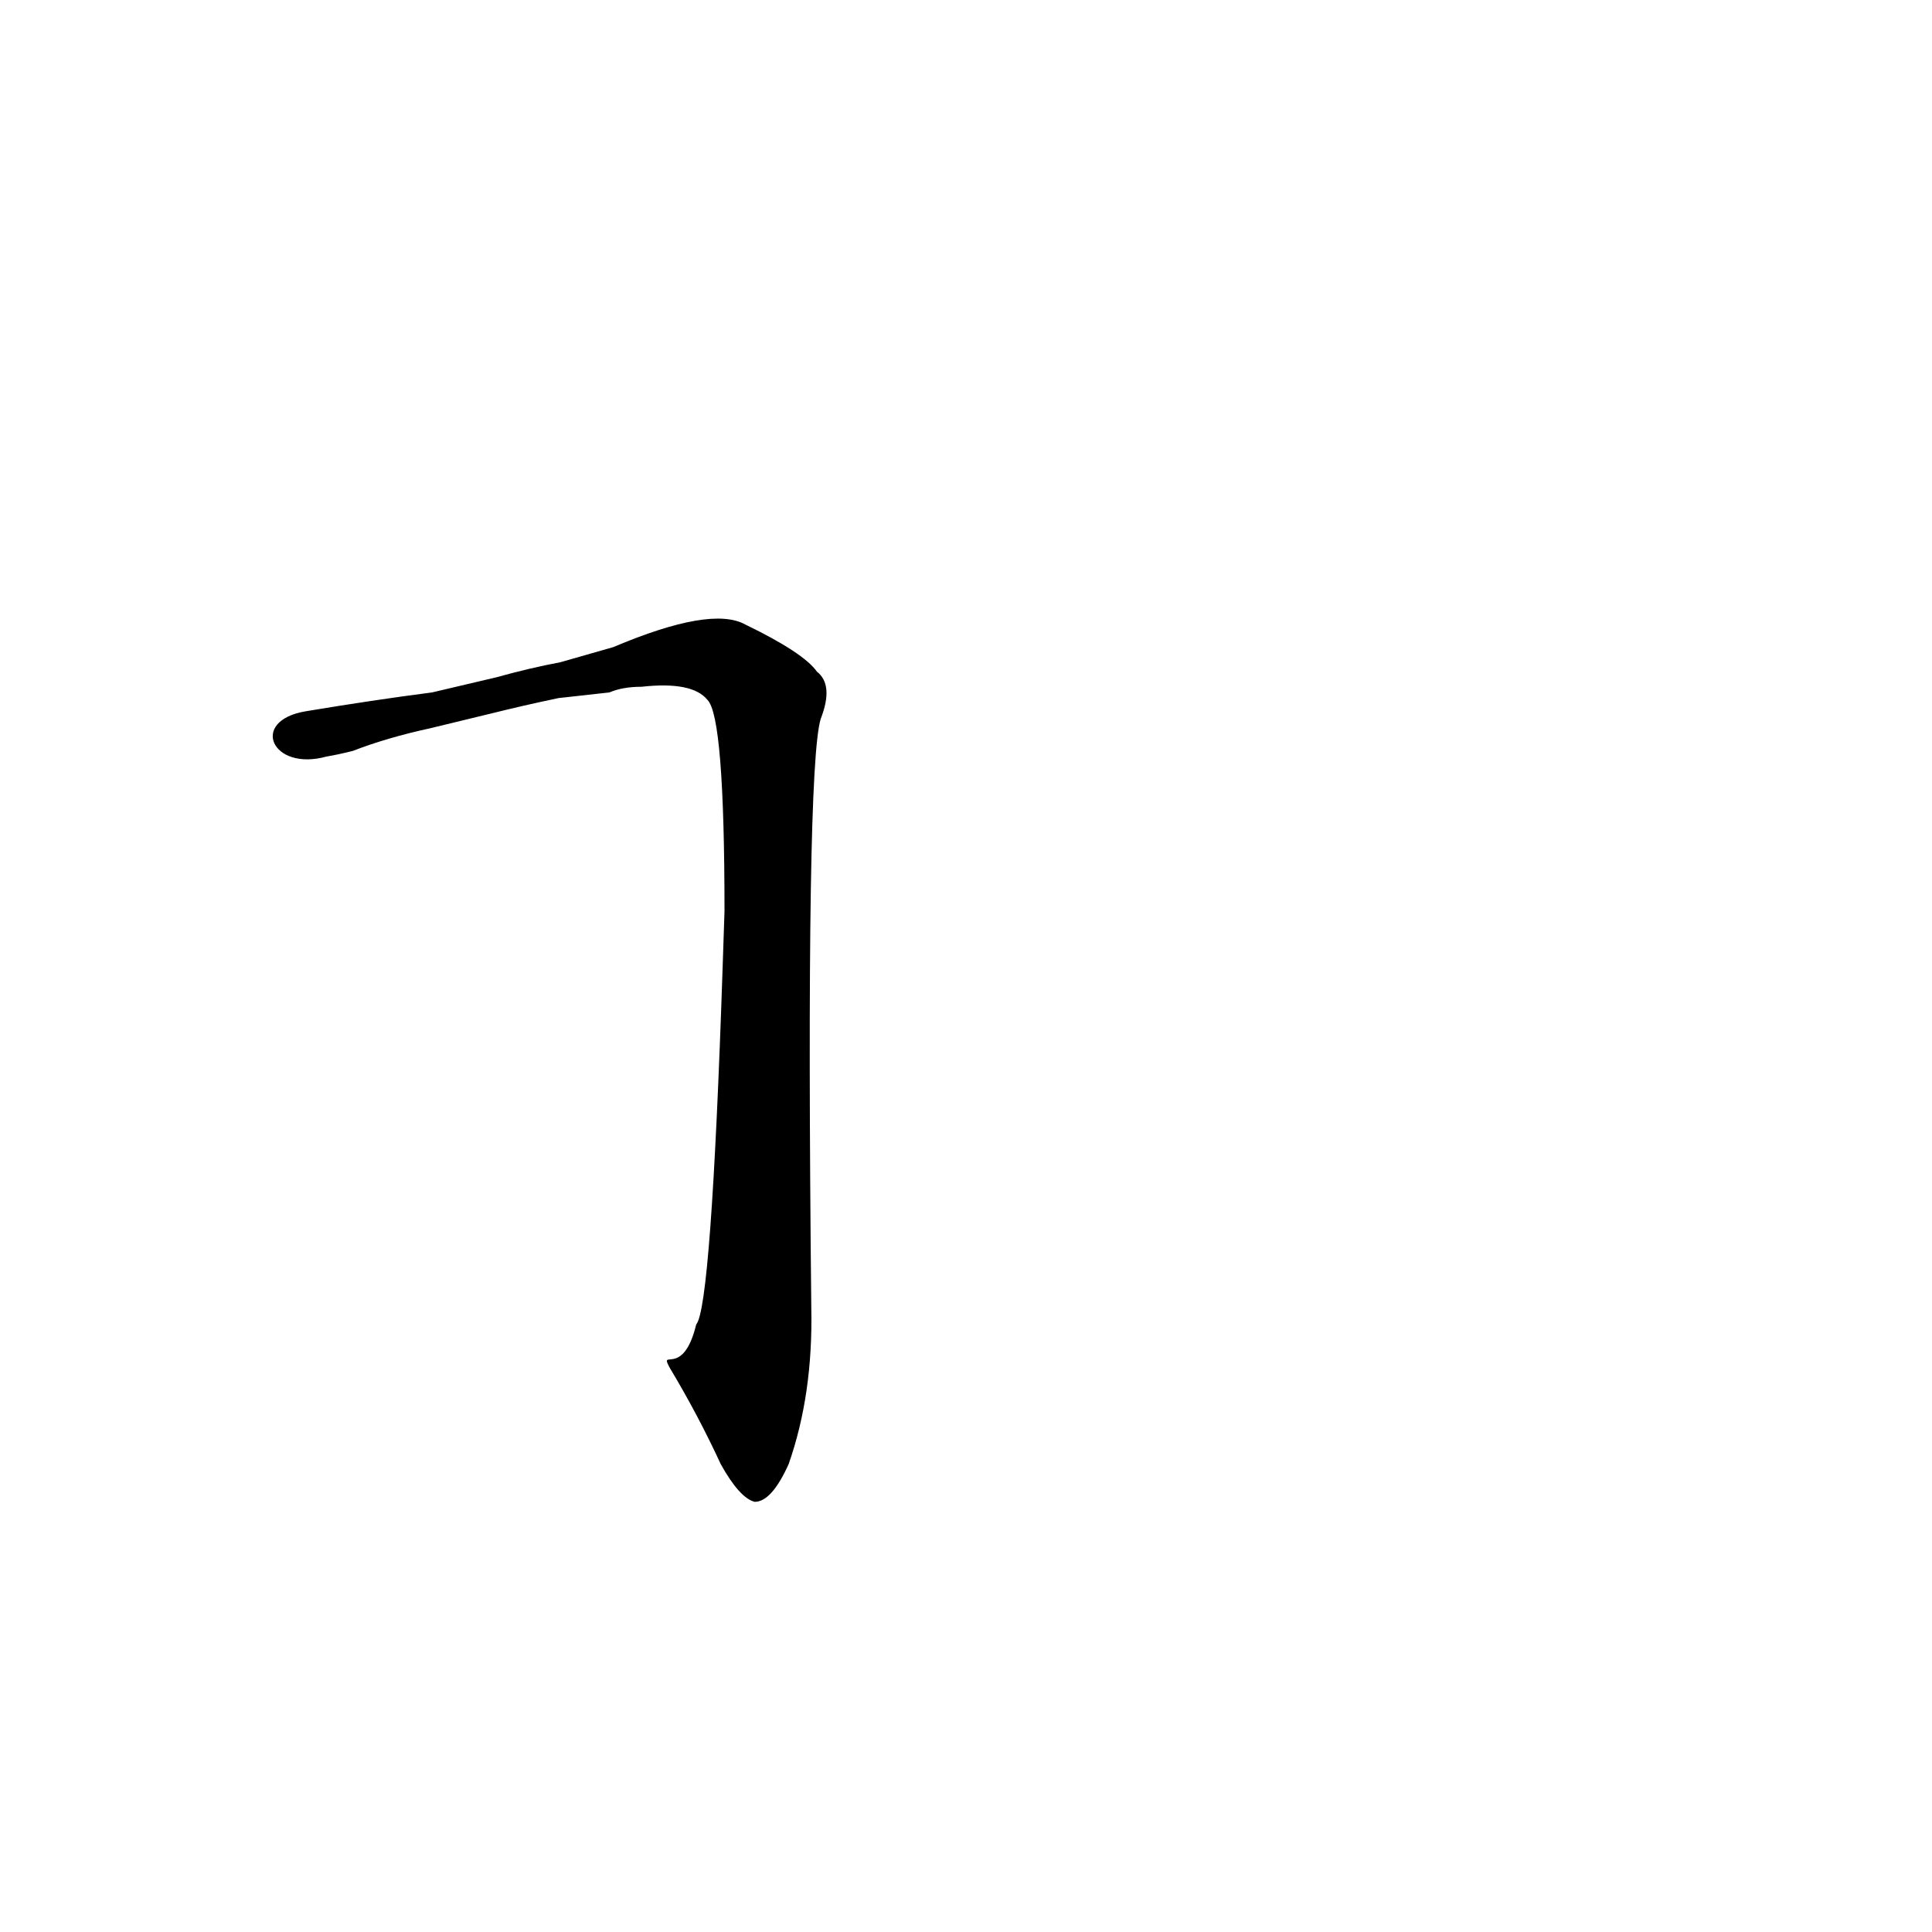 <?xml version='1.0' encoding='utf-8'?>
<svg xmlns="http://www.w3.org/2000/svg" version="1.1" viewBox="0 0 1024 1024"><g transform="scale(1, -1) translate(0, -900)"><path d="M 355 175 Q 370 150 382 124 Q 392 106 400 104 Q 409 104 418 124 Q 431 161 430 207 Q 427 493 435 519 Q 442 537 433 544 Q 426 554 395 569 Q 377 579 325 557 L 297 549 Q 281 546 263 541 L 229 533 Q 198 529 162 523 C 132 518 144 491 173 499 Q 179 500 187 502 Q 205 509 228 514 L 261 522 Q 277 526 296 530 L 323 533 Q 330 536 340 536 Q 367 539 375 529 Q 384 520 384 417 L 383 387 Q 377 207 369 198 C 362 169 349 186 355 175 Z" fill="black" /></g></svg>